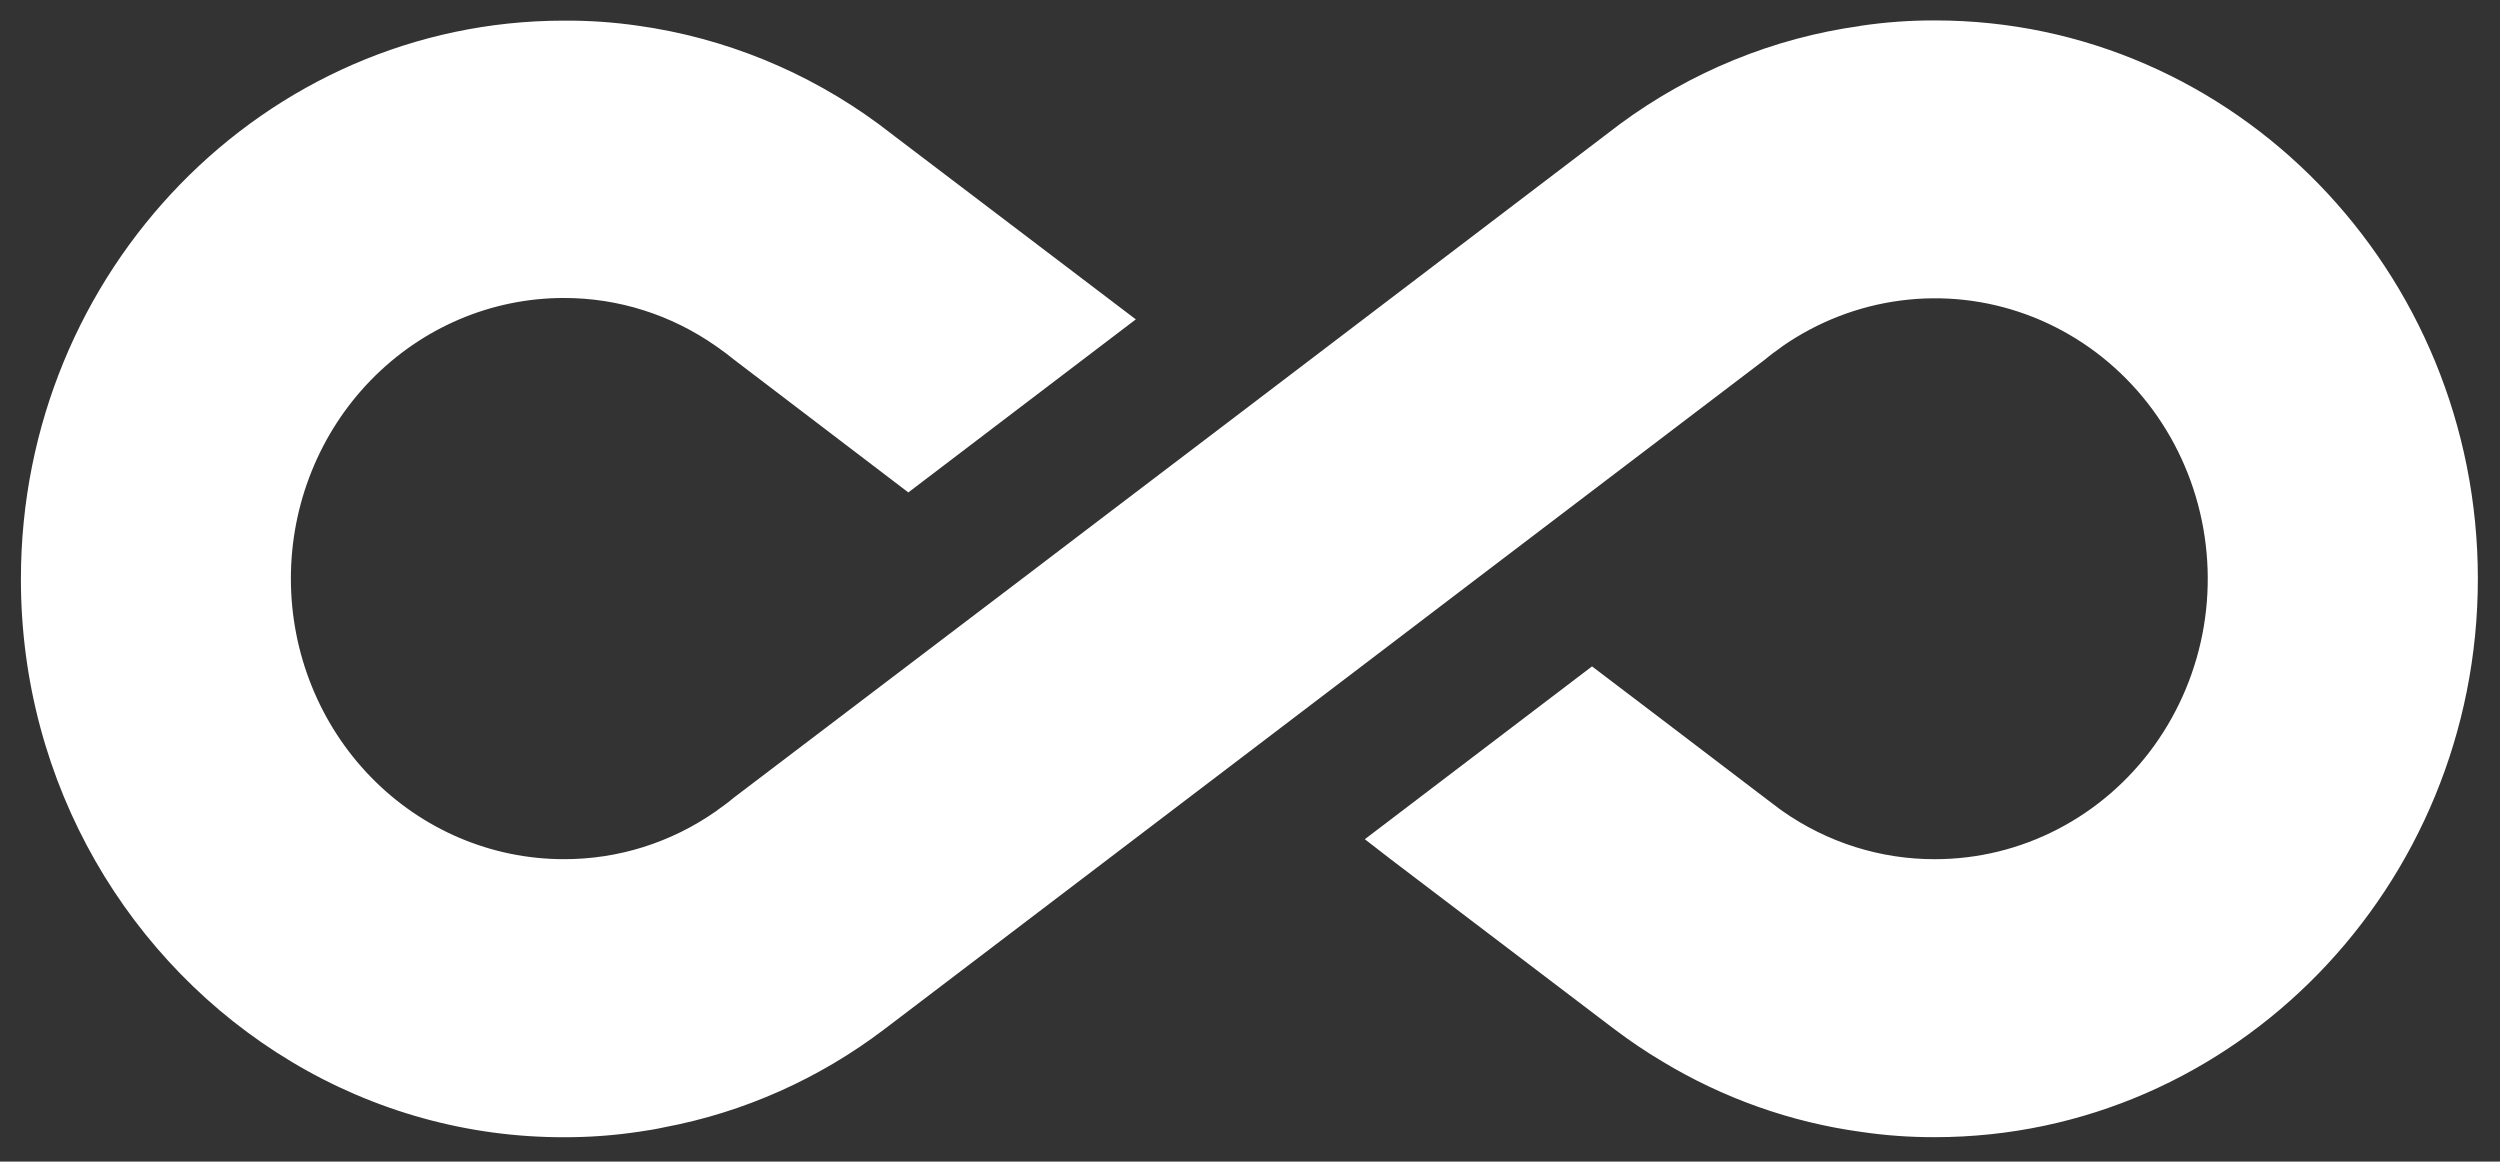 <svg width="99" height="46" viewBox="0 0 99 46" fill="none" xmlns="http://www.w3.org/2000/svg">
<rect x="0" y="0" width="99" height="46" fill="#333333" stroke="none"/>
<path d="M98.123 22.919C98.123 35.11 88.475 45.032 76.617 45.032C75.639 45.035 74.662 44.965 73.695 44.822C70.913 44.441 68.234 43.49 65.815 42.026C65.172 41.643 64.551 41.224 63.953 40.772L63.664 40.554L55.107 34.053L54.047 33.233L56.689 31.223L63.044 26.389L65.815 28.493L69.9 31.603L70.495 32.053L70.589 32.12C72.366 33.365 74.468 34.029 76.619 34.024C78.308 34.025 79.974 33.619 81.482 32.838C82.99 32.058 84.3 30.924 85.305 29.529C86.31 28.133 86.984 26.515 87.271 24.804C87.557 23.092 87.449 21.336 86.956 19.675C86.463 18.014 85.598 16.495 84.43 15.241C83.263 13.986 81.825 13.03 80.234 12.45C78.642 11.87 76.94 11.682 75.264 11.901C73.589 12.12 71.987 12.739 70.586 13.71L70.495 13.78C70.291 13.924 70.096 14.066 69.901 14.232L58.473 22.919L55.115 25.475L49.478 29.763L35.287 40.555L34.999 40.773C32.428 42.722 29.46 44.044 26.319 44.638C25.972 44.715 25.62 44.772 25.259 44.823C24.291 44.966 23.314 45.037 22.336 45.034C18.539 45.042 14.808 44.008 11.531 42.037C5.137 38.201 0.822 31.075 0.828 22.929C0.828 10.731 10.477 0.817 22.334 0.817C23.308 0.811 24.28 0.877 25.245 1.015C28.689 1.494 31.969 2.832 34.795 4.913L35.447 5.41L44.978 12.647L42.288 14.693L35.97 19.5L29.046 14.225C28.85 14.063 28.654 13.918 28.45 13.775L28.357 13.709C26.58 12.462 24.477 11.796 22.326 11.8C19.459 11.8 16.711 12.971 14.684 15.055C12.657 17.139 11.519 19.965 11.519 22.912C11.519 25.859 12.657 28.685 14.684 30.769C16.711 32.853 19.459 34.023 22.326 34.023C24.477 34.03 26.581 33.367 28.359 32.121L28.449 32.052C28.654 31.908 28.848 31.767 29.043 31.6L40.475 22.919L43.694 20.47L49.474 16.078L63.496 5.41L64.146 4.915C66.961 2.839 70.228 1.504 73.661 1.029L73.678 1.018L73.698 1.019C74.666 0.876 75.643 0.806 76.62 0.809C88.474 0.803 98.124 10.716 98.123 22.919Z" fill="white"/>
</svg>
